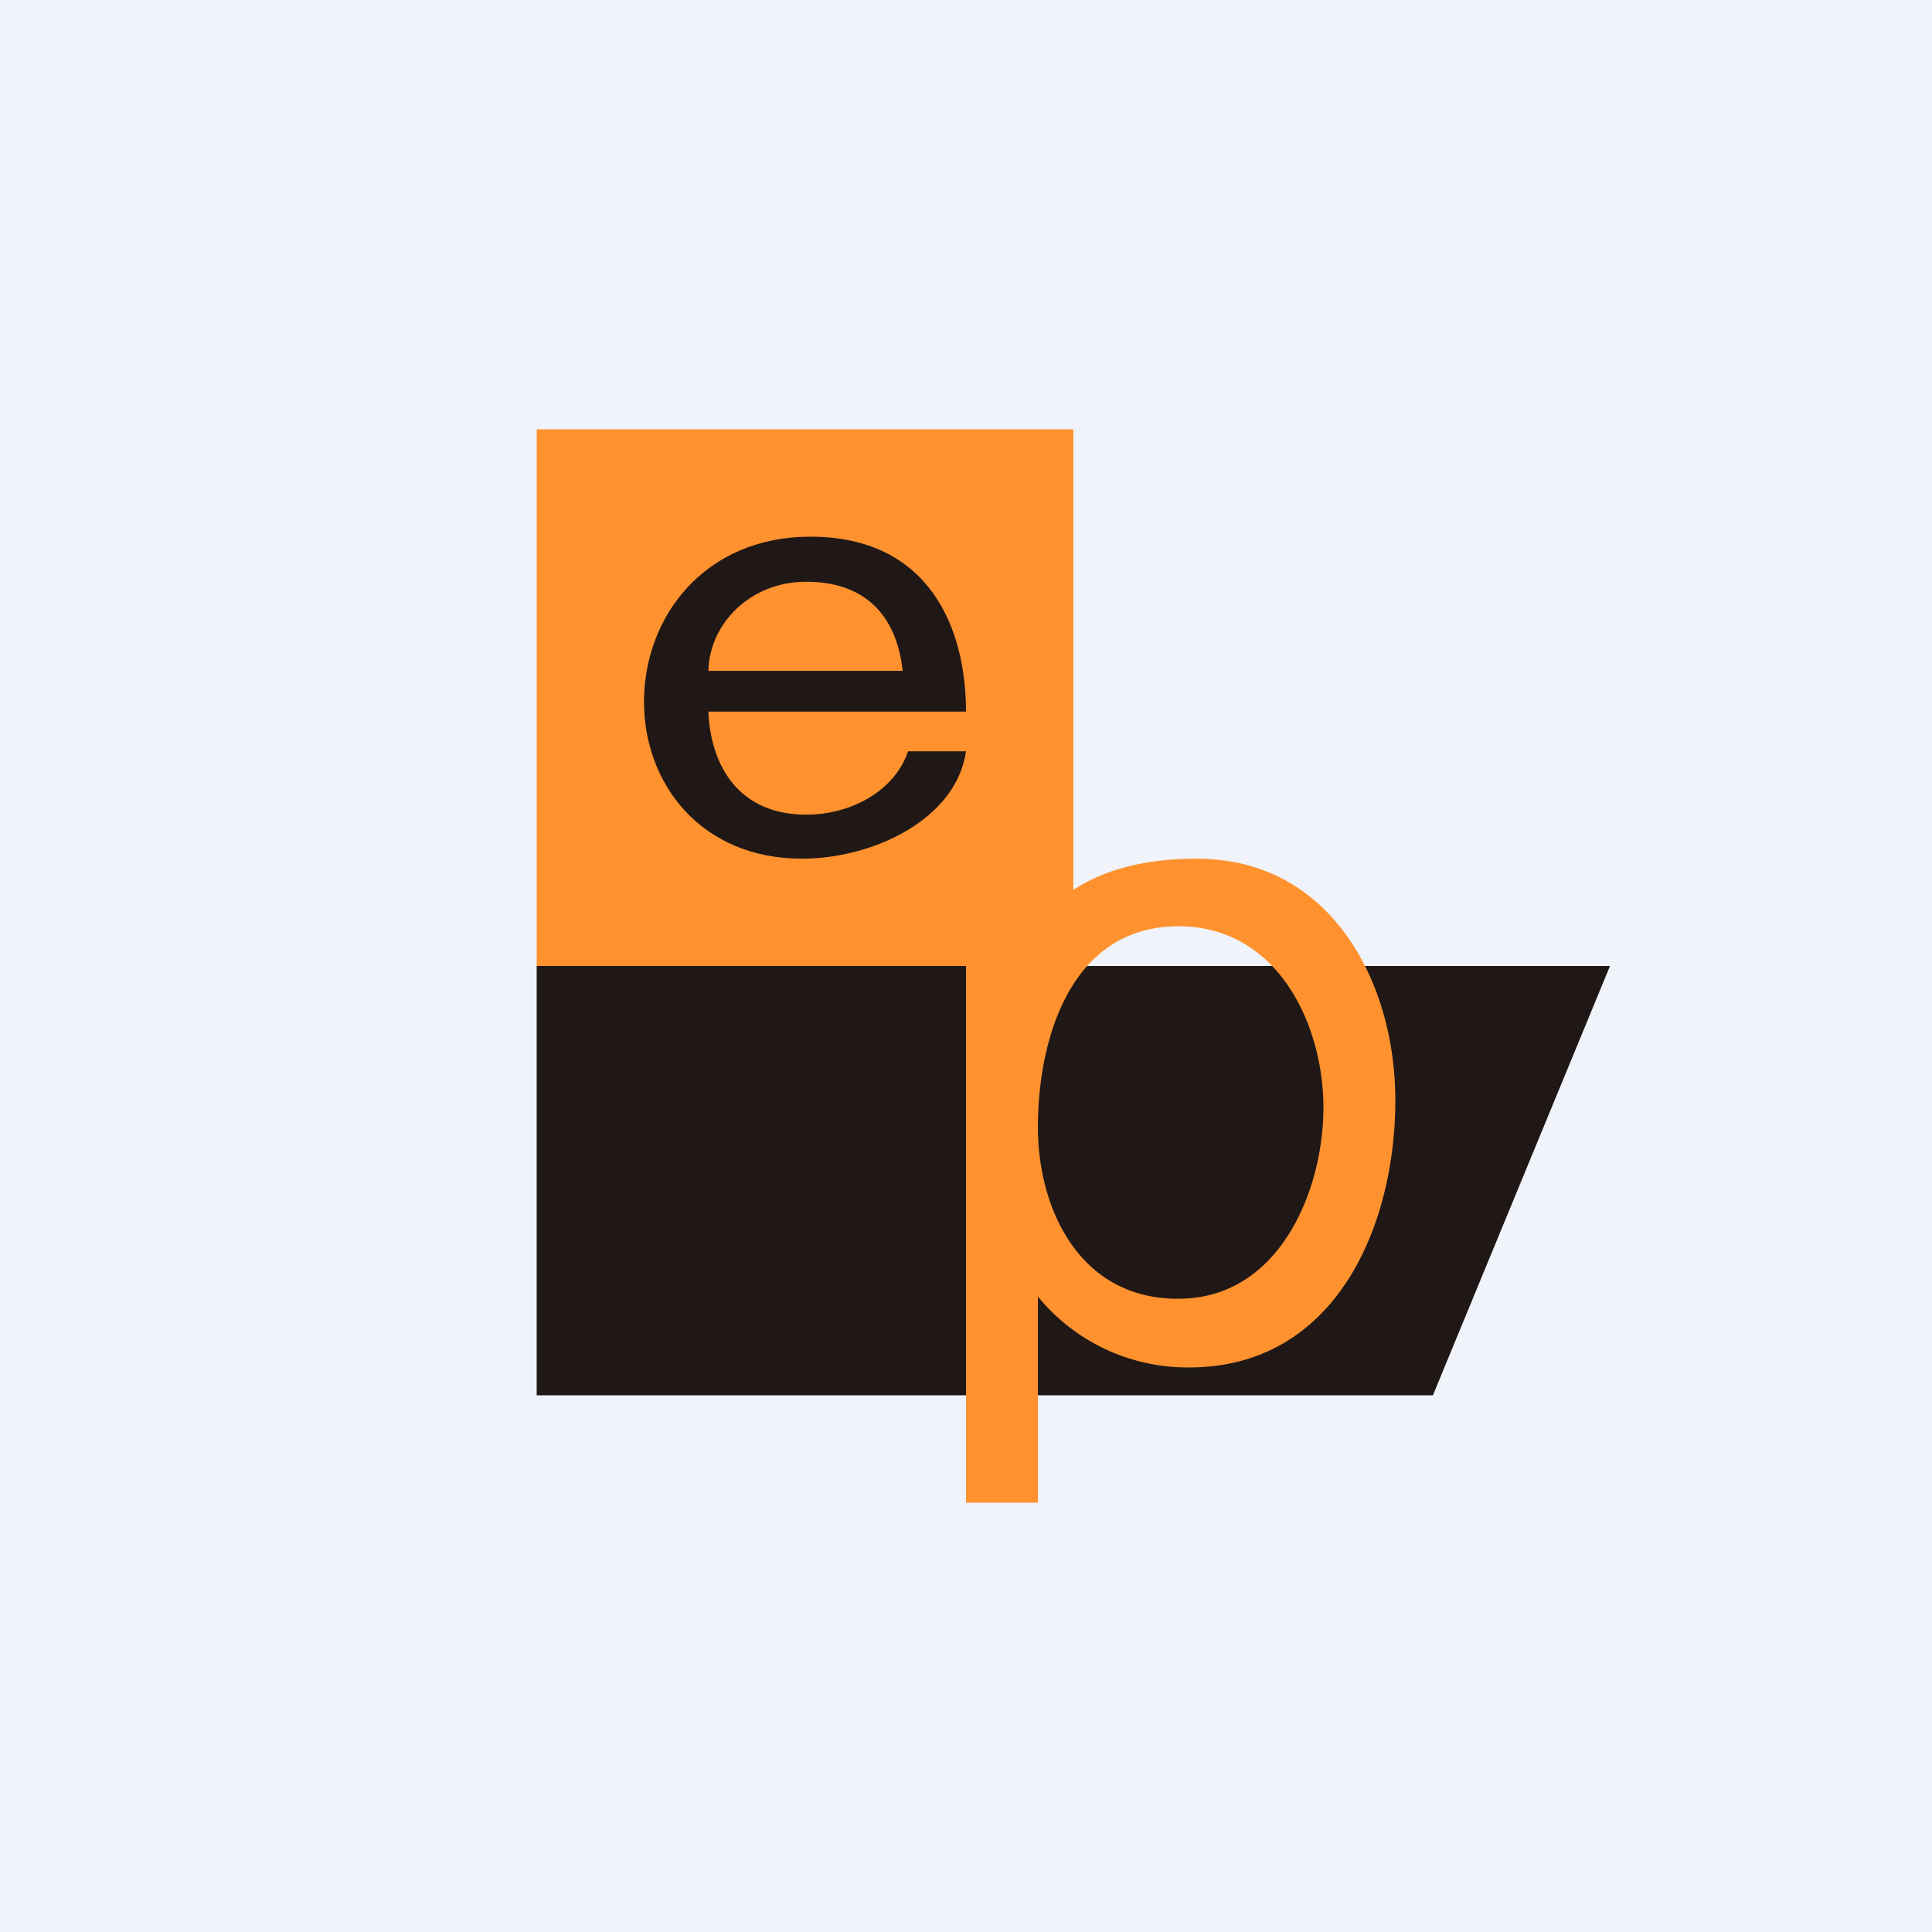 <!-- by TradingView --><svg width="18" height="18" viewBox="0 0 18 18" xmlns="http://www.w3.org/2000/svg"><path fill="#F0F3FA" d="M0 0h18v18H0z"/><path fill="#FF922F" d="M5 4h5v5H5z"/><path d="M5 9h10l-1.65 4H5V9Z" fill="#201816"/><path d="M10.98 12.1c.94 0 1.35-1.01 1.35-1.78 0-.78-.43-1.69-1.35-1.69-1.01 0-1.31 1.06-1.31 1.87 0 .78.4 1.6 1.3 1.6ZM9 8h.67v.6c.34-.45.9-.6 1.48-.6C12.4 8 13 9.15 13 10.25c0 1.18-.56 2.49-1.92 2.49a1.8 1.8 0 0 1-1.41-.66V14H9V8Z" fill="#FF922F"/><path d="M7.55 5C8.65 5 9 5.84 9 6.63H6.6c.02.5.28.96.91.96.43 0 .83-.23.95-.59H9c-.09.63-.86 1-1.53 1C6.53 8 6 7.3 6 6.54 6 5.74 6.57 5 7.55 5Zm.86 1.25c-.05-.46-.3-.83-.9-.83-.52 0-.9.39-.91.83h1.81Z" fill="#201816"/></svg>